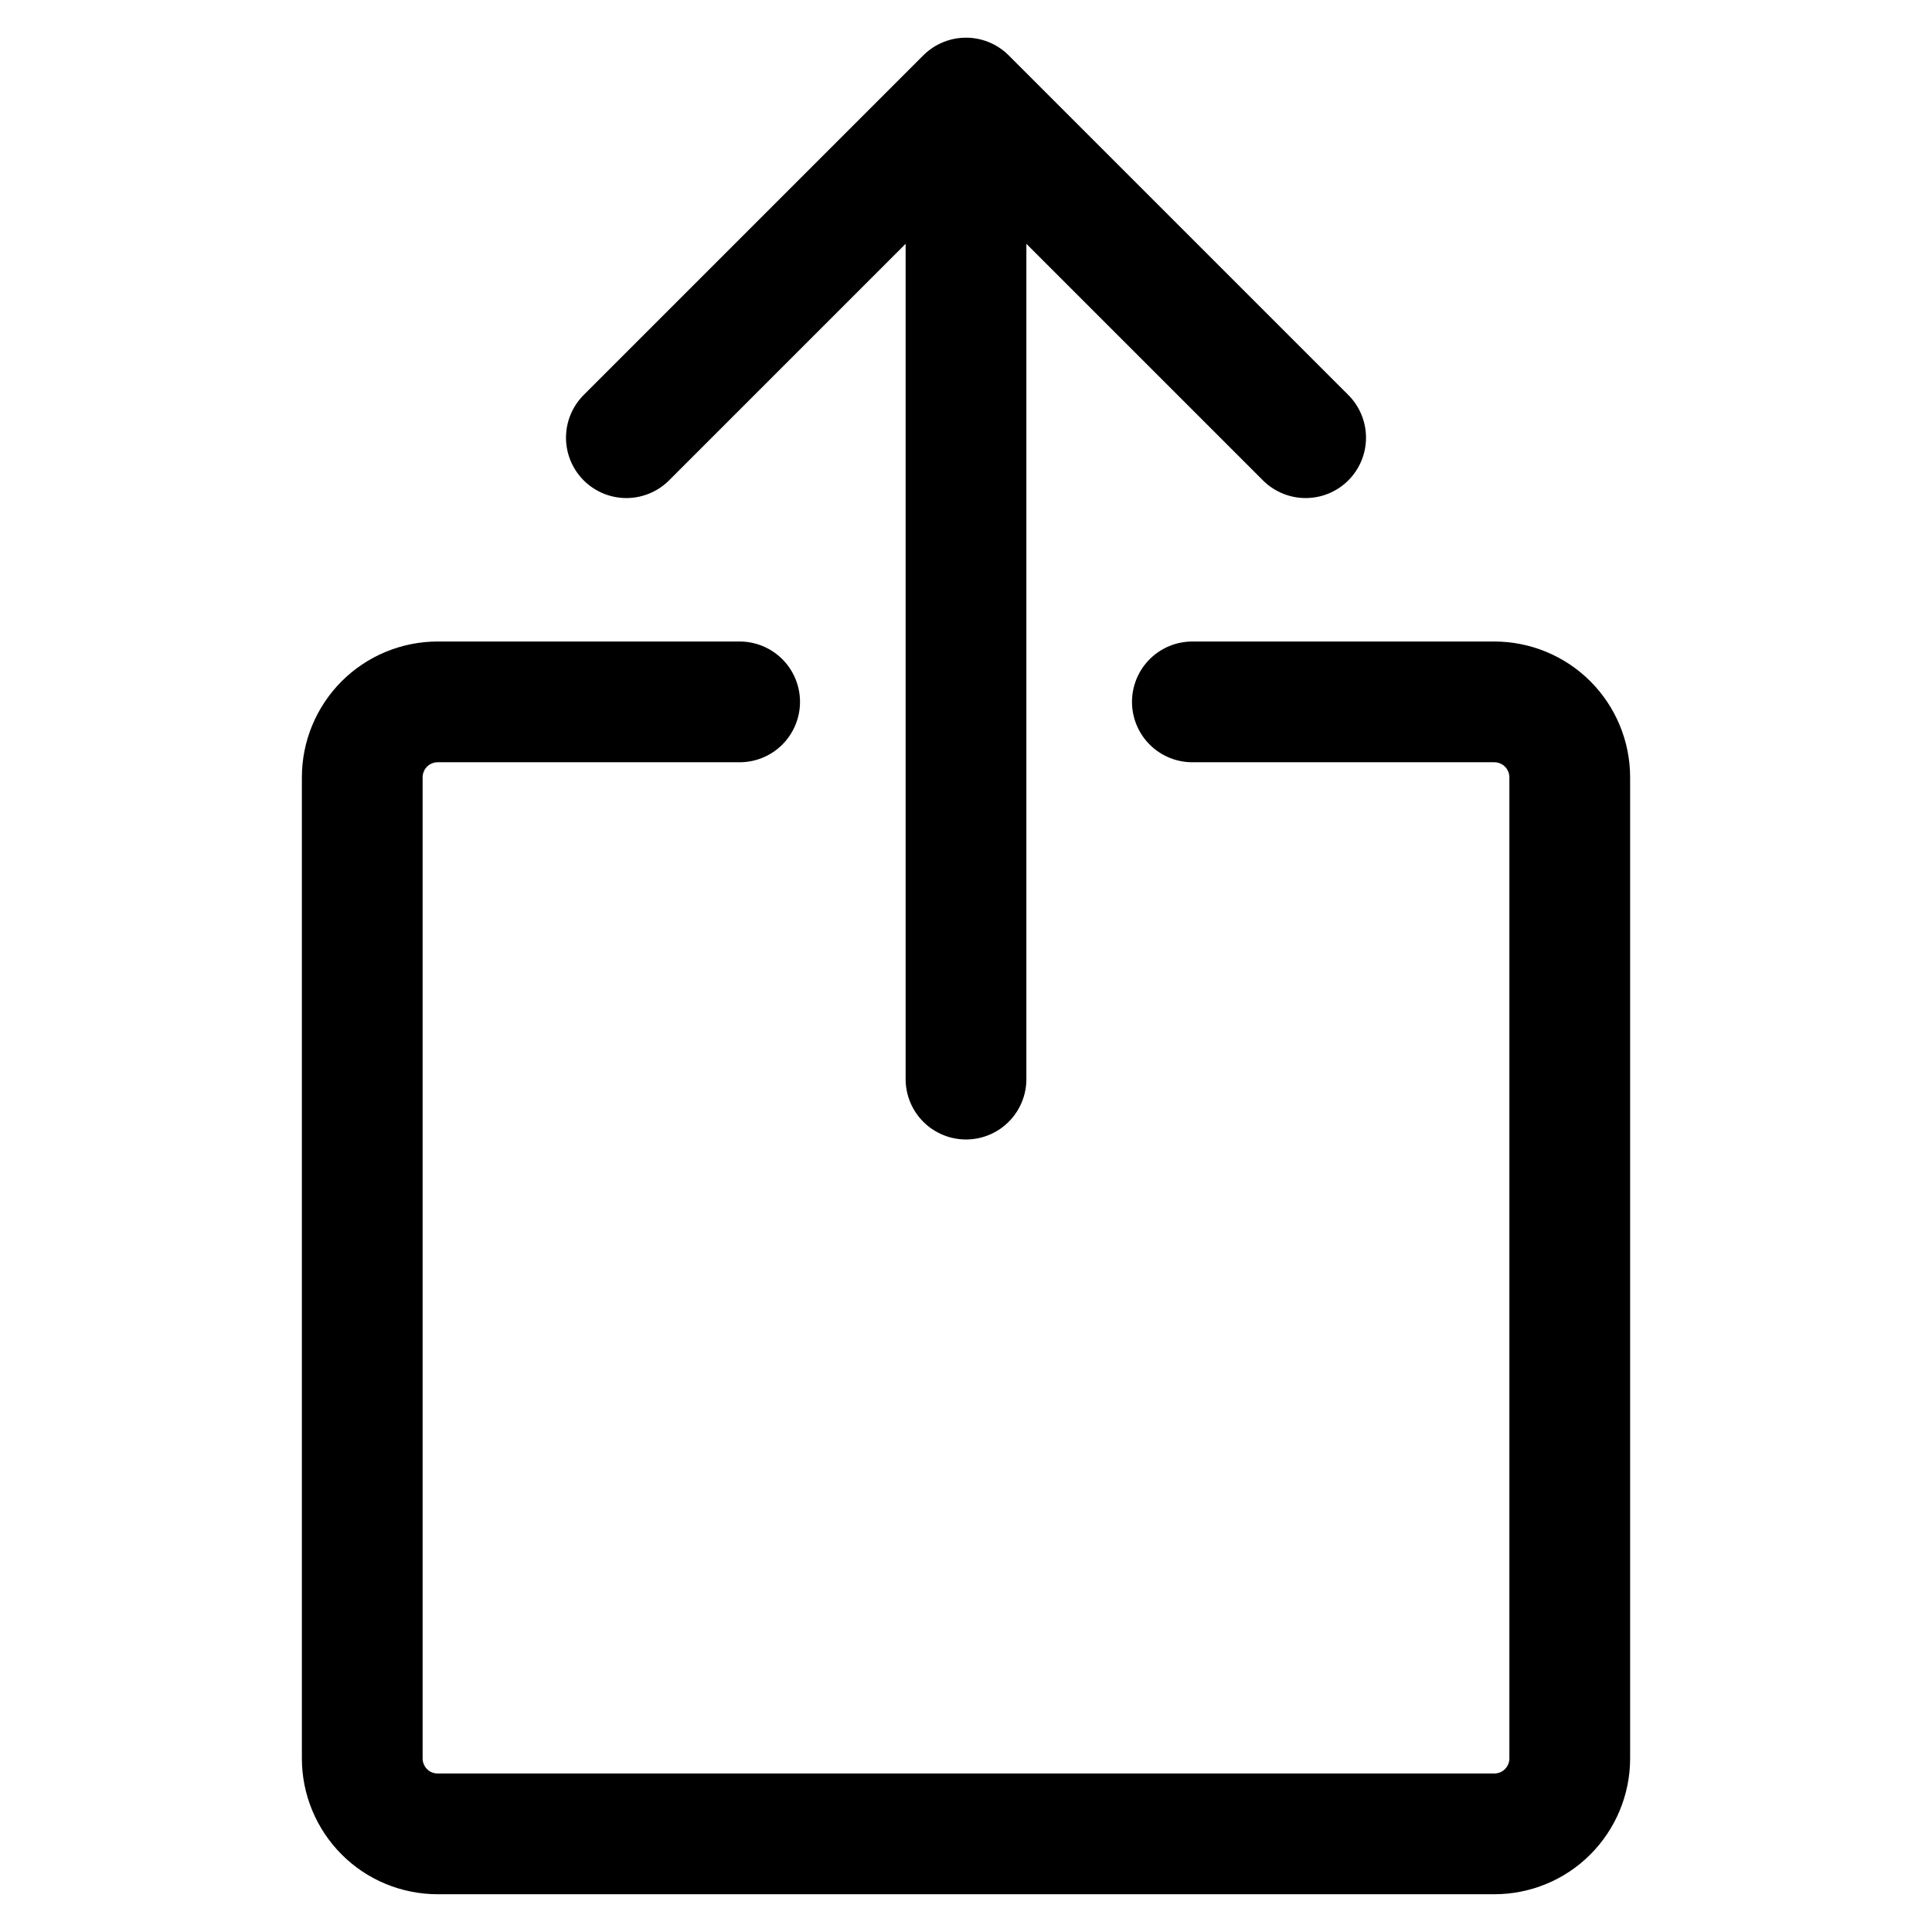 <svg width="24" height="24" viewBox="0 0 24 24" fill="none" xmlns="http://www.w3.org/2000/svg">
<path d="M12 13.405V1.218M12 1.218L7.781 5.437M12 1.218L16.219 5.437M14.812 8.719H18.562C18.811 8.719 19.05 8.818 19.225 8.993C19.401 9.169 19.5 9.408 19.5 9.656V21.844C19.5 22.092 19.401 22.331 19.225 22.507C19.05 22.683 18.811 22.781 18.562 22.781H5.438C5.189 22.781 4.95 22.683 4.775 22.507C4.599 22.331 4.5 22.092 4.5 21.844V9.656C4.5 9.408 4.599 9.169 4.775 8.993C4.95 8.818 5.189 8.719 5.438 8.719H9.188" stroke="currentColor" stroke-width="1.5" stroke-linecap="round" stroke-linejoin="round"/>
</svg>
